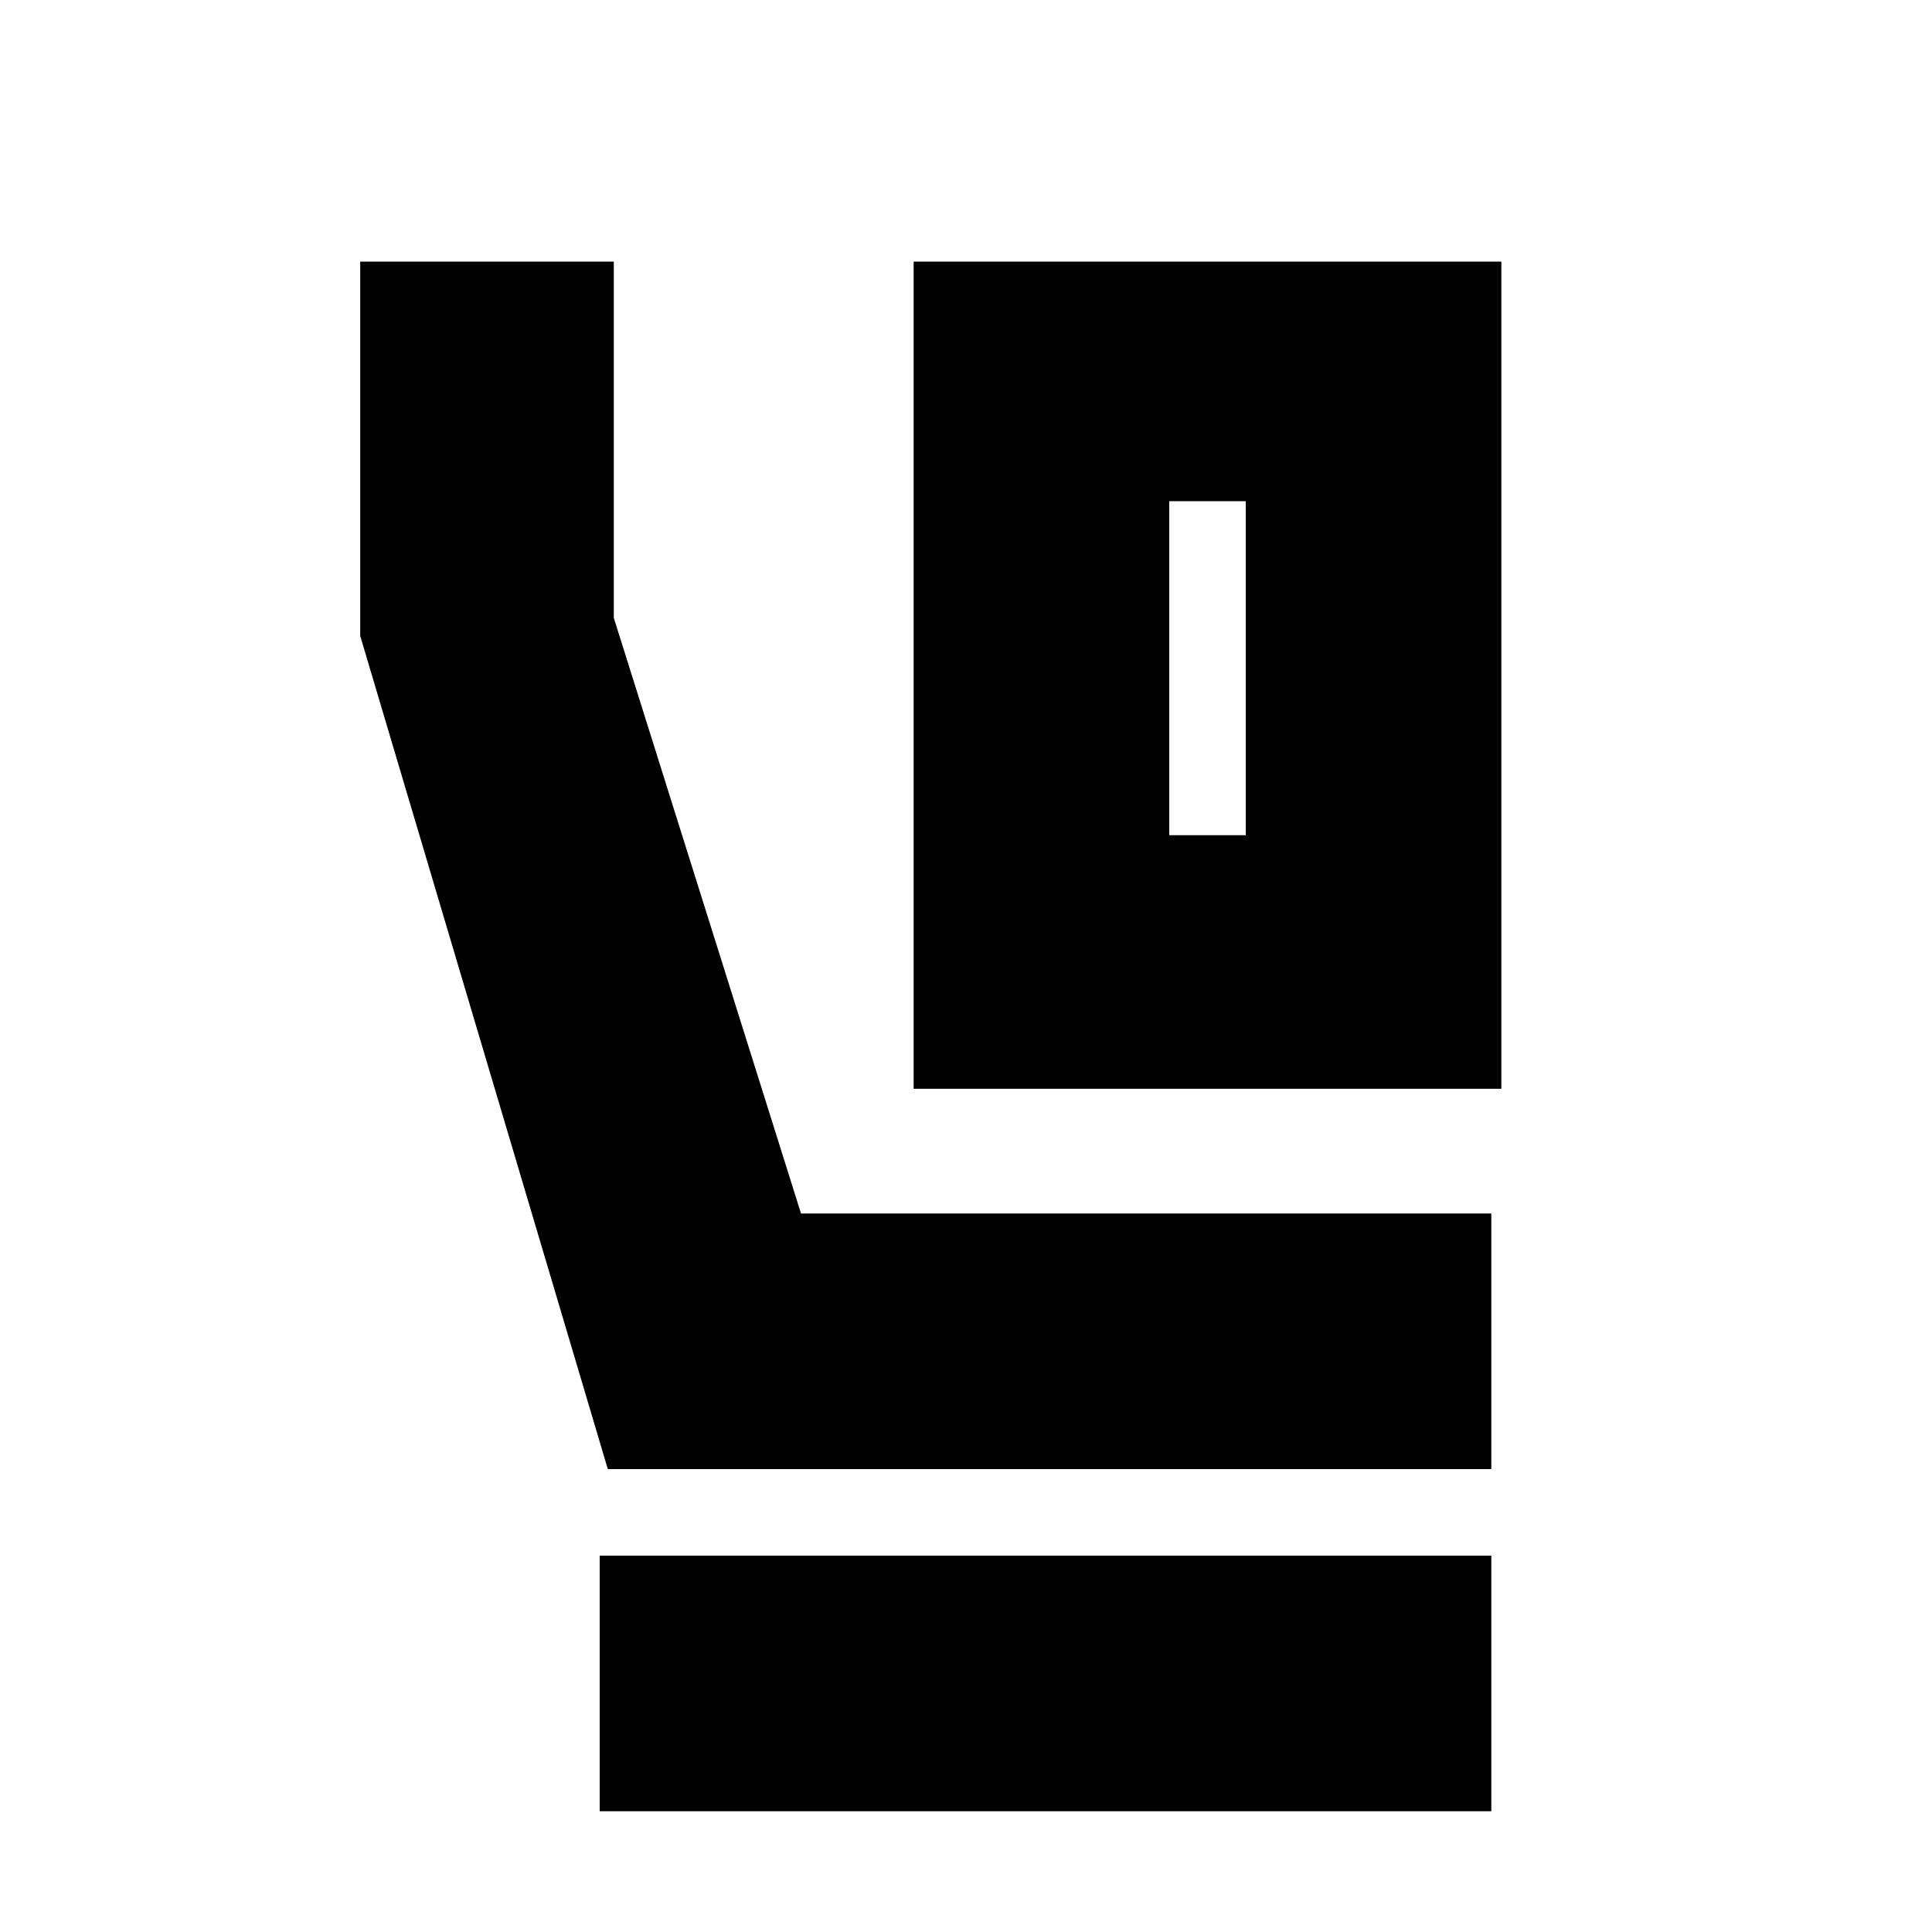 <svg xmlns="http://www.w3.org/2000/svg" height="20" width="20"><path d="M9.458 11.271V2.708H15.542V11.271ZM12.104 8.646H12.896V5.188H12.104ZM6.292 15.208 3.729 6.583V2.708H6.354V6.396L8.292 12.562H15.438V15.208ZM6.208 18.75V16.104H15.438V18.75ZM12.104 5.188H12.896Z"/></svg>